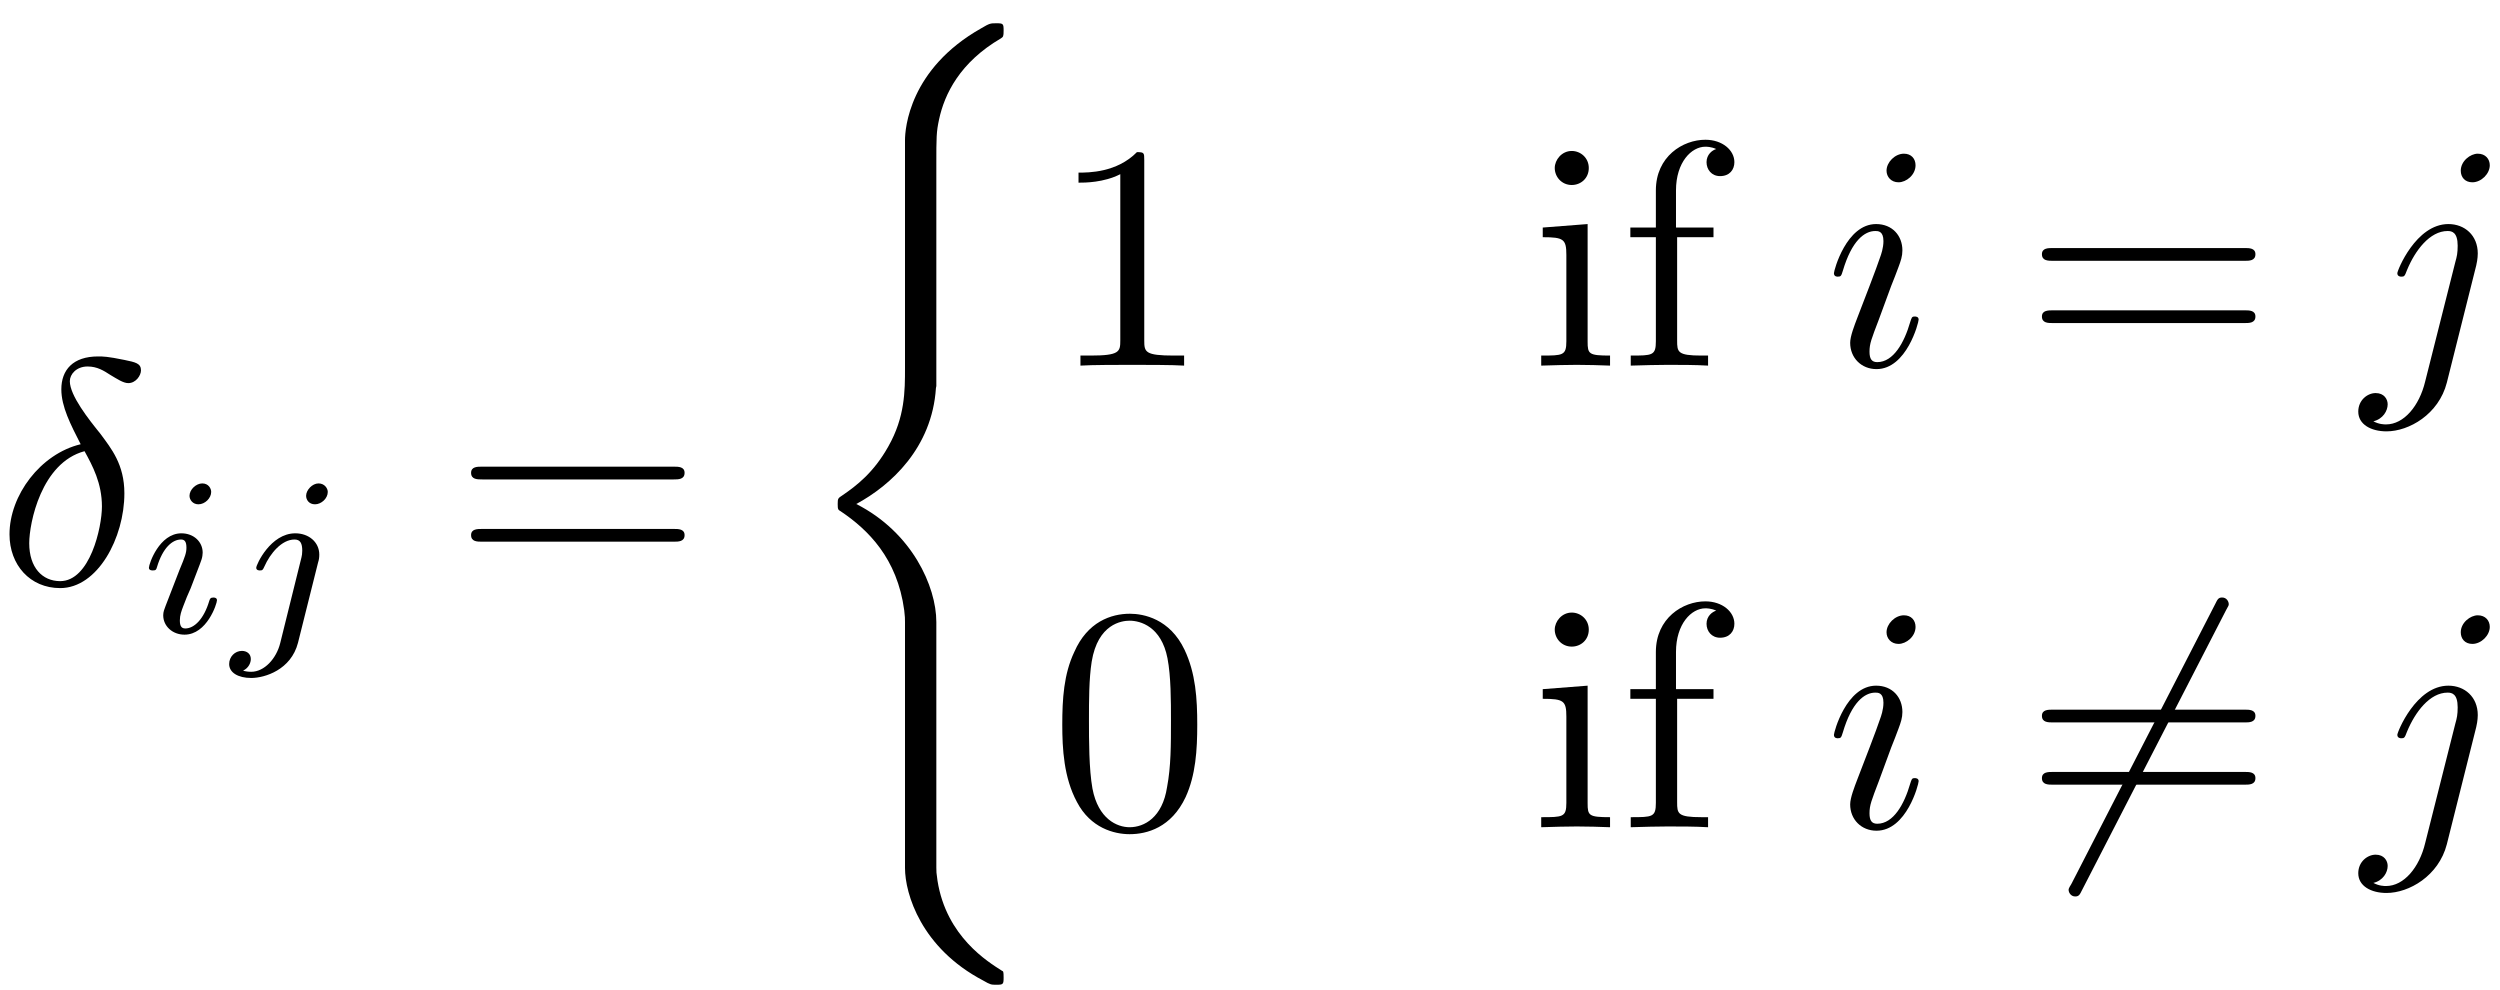 <?xml version="1.0" encoding="UTF-8"?>
<svg xmlns="http://www.w3.org/2000/svg" xmlns:xlink="http://www.w3.org/1999/xlink" width="101pt" height="40pt" viewBox="0 0 101 40" version="1.1"><!--latexit:AAAFjHjabVRtbFNVGH7PPQW2sa3dxvgYX3eu4GCKG0wBEd3G7BxjBdZ267aWenp7
2t3t9t5y7ynS1cIxQX8p4Y/6w0Rd90MxBIwaoyT8MCHzI4rYLQuJMcTEKDFEDb9M
NNHTD8sw3JOb+573Pe85z/u8z7nhhKZarL19AUnYtmz5iiq/8wQ1LdXQR53EVCZU
MfM6mZHwO43wJFWYVQ/opbdDDrvbM0BTNNJdWvRdRaXXNAzG0SVH88rqLVsfbN22
ve2hh3c88ugT+7tdhwY93kAwHJ3SEsmTz2d8Tj2pafM1tXZHk3PE7dkxRVPWmPiW
Dhl2KhqxrPN19Q2rGlevWbuOSxxzG1/Gl/MVvIJX8qrz6zds3LRZbn6gha/k1byW
23kdb+Lr+Ua+icv+MLGopurUpxiaYXrjRoT6mMo06k+YlMTDGg3GSUxXo6pCmCjX
GyGMirLCRJmKmUZSjxzIJ45ZRtJUqJeeZC1QeubbO+w7d3X63J6hvp6A21NY6EkQ
hbraZTHAgXhN7rHde/aOFcvQSZz6iya1RkoJ2cf3/Wf63Z7Dhbodtpz9yae6RgUR
FjNVPcYdR8RGPQcKfA8mGRG4PYXIbE/v0yKvOClvMN9nf6b/4EA5INB1M2GFk4xa
vJ6v4w0hRy4QMZRknOqsAGm8oz3BgmliMlXRaKYqkLSoKGaKxOi4MPPgrWC6QGNG
3iI8ETlqmOLVmVzwLs1Ik7hlpeJhsTJO2IT1/1jeeb/YeJJF9wTTqp4QSHWleFA0
qcnMkFkqQeWIaor6tJQwiGKqAqusTBCTKEzItSqvJPeRoZnDfNXMUd7I1w67PS4B
cME3PGL3j46Ni7lHnaaCmKhLIzFLzN2isJau1mJPHQ6+mq8ZHjR0ohiC8mOh0g7Z
Z0nJKpMswkpEMNurKnnlEDOVVejSaGwi5Khfwnyk2IysOnlffzm1pWt7EU0ubteN
/LVgqsDY/dmXl1qn/57jG8Tex00Bp1doNWuxknW3+0KYJ3Z1ujpkMYDX5NWQOjjA
Nxf77gtEqMZIKK1OZuT9ciBMY6qeVsRFsTIiY2uACZWn1aickVURn5QDASHne90B
nR7PR6geKWUKTKdOhxwNZX3epWX2lMLL4KAC6qAJnLANdsJu6IdDcBQ88Bxk4Ay8
DK/Dm/AuvAcX4CK8Dx/AR/AxfAKX4SrMwRfwFXwN1+A65GABFuEG/Ai/wG24A3+h
SlSLZNSGOtE+1I3cyIdG0Cg6hlRkommUQS+is+gcehW9hWZQFr2DPkVX0Bz6Fi2i
m+g2+g39ge5In0vXpOtSTlqQFqUb0k3plvS79Kf0D67AVbga1+JG3ISbsRO34U68
F7twPx7CI1jDBj6DX8Gv4TfwLL6AL+IP8WV8BV/F3+AF/D3+Af+Ef8a38K+2Hluf
LWgjxd5KqPQbeQHueWyT/wK3wNHe
-->
<defs>
<g>
<symbol overflow="visible" id="glyph0-0">
<path style="stroke:none;" d=""/>
</symbol>
<symbol overflow="visible" id="glyph0-1">
<path style="stroke:none;" d="M 3.422 -5.656 C 1.797 -5.266 0.547 -3.594 0.547 -2.016 C 0.547 -0.781 1.375 0.156 2.594 0.156 C 4.109 0.156 5.188 -1.875 5.188 -3.672 C 5.188 -4.844 4.656 -5.484 4.219 -6.078 C 3.75 -6.656 2.984 -7.625 2.984 -8.203 C 2.984 -8.484 3.25 -8.797 3.703 -8.797 C 4.094 -8.797 4.359 -8.625 4.625 -8.453 C 4.891 -8.297 5.141 -8.125 5.344 -8.125 C 5.656 -8.125 5.859 -8.438 5.859 -8.641 C 5.859 -8.922 5.641 -8.969 5.188 -9.062 C 4.5 -9.203 4.328 -9.203 4.125 -9.203 C 3.109 -9.203 2.641 -8.656 2.641 -7.875 C 2.641 -7.172 3.016 -6.453 3.422 -5.656 Z M 3.578 -5.375 C 3.906 -4.781 4.281 -4.078 4.281 -3.141 C 4.281 -2.297 3.797 -0.125 2.594 -0.125 C 1.875 -0.125 1.344 -0.672 1.344 -1.656 C 1.344 -2.469 1.828 -4.906 3.578 -5.375 Z M 3.578 -5.375 "/>
</symbol>
<symbol overflow="visible" id="glyph0-2">
<path style="stroke:none;" d="M 3.672 -8.094 C 3.672 -8.359 3.5 -8.562 3.203 -8.562 C 2.844 -8.562 2.5 -8.219 2.5 -7.875 C 2.5 -7.625 2.688 -7.406 2.984 -7.406 C 3.297 -7.406 3.672 -7.703 3.672 -8.094 Z M 2.688 -3.219 C 2.844 -3.594 2.844 -3.625 2.984 -3.984 C 3.078 -4.234 3.141 -4.422 3.141 -4.656 C 3.141 -5.25 2.734 -5.719 2.078 -5.719 C 0.875 -5.719 0.375 -3.844 0.375 -3.734 C 0.375 -3.594 0.5 -3.594 0.531 -3.594 C 0.656 -3.594 0.672 -3.625 0.734 -3.828 C 1.094 -5.047 1.609 -5.438 2.047 -5.438 C 2.156 -5.438 2.375 -5.438 2.375 -5.031 C 2.375 -4.75 2.281 -4.484 2.234 -4.359 C 2.125 -4.016 1.547 -2.516 1.328 -1.953 C 1.203 -1.625 1.031 -1.188 1.031 -0.922 C 1.031 -0.312 1.484 0.141 2.094 0.141 C 3.312 0.141 3.797 -1.734 3.797 -1.859 C 3.797 -1.984 3.672 -1.984 3.641 -1.984 C 3.516 -1.984 3.516 -1.938 3.453 -1.75 C 3.219 -0.938 2.781 -0.141 2.125 -0.141 C 1.906 -0.141 1.812 -0.266 1.812 -0.562 C 1.812 -0.891 1.891 -1.078 2.188 -1.859 Z M 2.688 -3.219 "/>
</symbol>
<symbol overflow="visible" id="glyph0-3">
<path style="stroke:none;" d="M 5.141 -8.094 C 5.141 -8.344 4.969 -8.562 4.656 -8.562 C 4.359 -8.562 3.969 -8.266 3.969 -7.875 C 3.969 -7.609 4.141 -7.406 4.438 -7.406 C 4.797 -7.406 5.141 -7.75 5.141 -8.094 Z M 2.531 0.641 C 2.297 1.625 1.672 2.375 0.953 2.375 C 0.875 2.375 0.672 2.375 0.438 2.25 C 0.828 2.156 1.016 1.828 1.016 1.562 C 1.016 1.359 0.875 1.109 0.531 1.109 C 0.203 1.109 -0.172 1.391 -0.172 1.859 C -0.172 2.375 0.344 2.656 0.969 2.656 C 1.875 2.656 3.078 1.969 3.406 0.688 L 4.594 -4.047 C 4.656 -4.312 4.656 -4.5 4.656 -4.531 C 4.656 -5.266 4.125 -5.719 3.469 -5.719 C 2.156 -5.719 1.406 -3.844 1.406 -3.734 C 1.406 -3.594 1.547 -3.594 1.562 -3.594 C 1.688 -3.594 1.703 -3.609 1.797 -3.859 C 2.125 -4.656 2.719 -5.438 3.438 -5.438 C 3.609 -5.438 3.844 -5.391 3.844 -4.844 C 3.844 -4.547 3.812 -4.406 3.75 -4.188 Z M 2.531 0.641 "/>
</symbol>
<symbol overflow="visible" id="glyph1-0">
<path style="stroke:none;" d=""/>
</symbol>
<symbol overflow="visible" id="glyph1-1">
<path style="stroke:none;" d="M 2.938 -5.672 C 2.938 -5.812 2.828 -6.016 2.578 -6.016 C 2.328 -6.016 2.062 -5.766 2.062 -5.516 C 2.062 -5.359 2.188 -5.172 2.422 -5.172 C 2.688 -5.172 2.938 -5.422 2.938 -5.672 Z M 1.094 -1.062 C 1.047 -0.938 1 -0.828 1 -0.688 C 1 -0.25 1.375 0.094 1.859 0.094 C 2.766 0.094 3.172 -1.156 3.172 -1.297 C 3.172 -1.406 3.047 -1.406 3.031 -1.406 C 2.906 -1.406 2.891 -1.359 2.859 -1.266 C 2.641 -0.531 2.25 -0.156 1.891 -0.156 C 1.719 -0.156 1.672 -0.281 1.672 -0.484 C 1.672 -0.688 1.734 -0.859 1.812 -1.062 C 1.906 -1.312 2 -1.547 2.109 -1.781 C 2.188 -2 2.516 -2.828 2.547 -2.938 C 2.578 -3.031 2.594 -3.141 2.594 -3.219 C 2.594 -3.656 2.234 -4 1.734 -4 C 0.844 -4 0.422 -2.766 0.422 -2.609 C 0.422 -2.5 0.547 -2.5 0.578 -2.5 C 0.703 -2.5 0.719 -2.531 0.75 -2.641 C 0.984 -3.422 1.375 -3.75 1.719 -3.75 C 1.859 -3.75 1.938 -3.672 1.938 -3.422 C 1.938 -3.219 1.891 -3.078 1.656 -2.516 Z M 1.094 -1.062 "/>
</symbol>
<symbol overflow="visible" id="glyph1-2">
<path style="stroke:none;" d="M 3.984 -5.672 C 3.984 -5.812 3.859 -6.016 3.609 -6.016 C 3.359 -6.016 3.109 -5.75 3.109 -5.516 C 3.109 -5.359 3.219 -5.172 3.469 -5.172 C 3.719 -5.172 3.984 -5.406 3.984 -5.672 Z M 2.062 0.438 C 1.906 1.062 1.422 1.594 0.891 1.594 C 0.766 1.594 0.656 1.578 0.562 1.547 C 0.797 1.438 0.875 1.219 0.875 1.078 C 0.875 0.859 0.703 0.75 0.516 0.75 C 0.234 0.75 0 0.984 0 1.281 C 0 1.625 0.359 1.844 0.891 1.844 C 1.438 1.844 2.5 1.516 2.781 0.422 L 3.594 -2.828 C 3.625 -2.922 3.641 -3.016 3.641 -3.141 C 3.641 -3.641 3.219 -4 2.672 -4 C 1.672 -4 1.094 -2.734 1.094 -2.609 C 1.094 -2.5 1.219 -2.5 1.234 -2.5 C 1.344 -2.5 1.359 -2.516 1.422 -2.656 C 1.656 -3.188 2.125 -3.75 2.641 -3.75 C 2.875 -3.75 2.953 -3.594 2.953 -3.297 C 2.953 -3.203 2.938 -3.078 2.922 -3.031 Z M 2.062 0.438 "/>
</symbol>
<symbol overflow="visible" id="glyph2-0">
<path style="stroke:none;" d=""/>
</symbol>
<symbol overflow="visible" id="glyph2-1">
<path style="stroke:none;" d="M 8.906 -4.234 C 9.094 -4.234 9.344 -4.234 9.344 -4.5 C 9.344 -4.75 9.094 -4.75 8.906 -4.75 L 1.156 -4.75 C 0.969 -4.75 0.719 -4.75 0.719 -4.5 C 0.719 -4.234 0.969 -4.234 1.172 -4.234 Z M 8.906 -1.719 C 9.094 -1.719 9.344 -1.719 9.344 -1.984 C 9.344 -2.234 9.094 -2.234 8.906 -2.234 L 1.172 -2.234 C 0.969 -2.234 0.719 -2.234 0.719 -1.984 C 0.719 -1.719 0.969 -1.719 1.156 -1.719 Z M 8.906 -1.719 "/>
</symbol>
<symbol overflow="visible" id="glyph2-2">
<path style="stroke:none;" d="M 3.812 -8.297 C 3.812 -8.594 3.812 -8.625 3.516 -8.625 C 2.703 -7.797 1.562 -7.797 1.156 -7.797 L 1.156 -7.391 C 1.406 -7.391 2.172 -7.391 2.844 -7.734 L 2.844 -1.016 C 2.844 -0.562 2.812 -0.406 1.641 -0.406 L 1.234 -0.406 L 1.234 0 C 1.688 -0.031 2.812 -0.031 3.328 -0.031 C 3.844 -0.031 4.969 -0.031 5.422 0 L 5.422 -0.406 L 5.016 -0.406 C 3.844 -0.406 3.812 -0.547 3.812 -1.016 Z M 3.812 -8.297 "/>
</symbol>
<symbol overflow="visible" id="glyph2-3">
<path style="stroke:none;" d="M 2.297 -5.719 L 0.484 -5.578 L 0.484 -5.188 C 1.328 -5.188 1.438 -5.109 1.438 -4.469 L 1.438 -0.984 C 1.438 -0.406 1.297 -0.406 0.422 -0.406 L 0.422 0 C 0.844 -0.016 1.547 -0.031 1.859 -0.031 C 2.312 -0.031 2.766 -0.016 3.203 0 L 3.203 -0.406 C 2.344 -0.406 2.297 -0.469 2.297 -0.969 Z M 2.344 -7.984 C 2.344 -8.391 2.016 -8.672 1.656 -8.672 C 1.25 -8.672 0.969 -8.312 0.969 -7.984 C 0.969 -7.625 1.25 -7.297 1.656 -7.297 C 2.016 -7.297 2.344 -7.562 2.344 -7.984 Z M 2.344 -7.984 "/>
</symbol>
<symbol overflow="visible" id="glyph2-4">
<path style="stroke:none;" d="M 2.266 -5.578 L 2.266 -7.078 C 2.266 -8.219 2.891 -8.844 3.453 -8.844 C 3.5 -8.844 3.688 -8.844 3.891 -8.75 C 3.734 -8.703 3.5 -8.531 3.5 -8.219 C 3.5 -7.922 3.703 -7.656 4.047 -7.656 C 4.438 -7.656 4.625 -7.922 4.625 -8.219 C 4.625 -8.703 4.141 -9.125 3.453 -9.125 C 2.547 -9.125 1.453 -8.453 1.453 -7.078 L 1.453 -5.578 L 0.422 -5.578 L 0.422 -5.188 L 1.453 -5.188 L 1.453 -0.984 C 1.453 -0.406 1.312 -0.406 0.438 -0.406 L 0.438 0 C 0.953 -0.016 1.547 -0.031 1.922 -0.031 C 2.438 -0.031 3.047 -0.031 3.562 0 L 3.562 -0.406 L 3.297 -0.406 C 2.328 -0.406 2.312 -0.547 2.312 -1.016 L 2.312 -5.188 L 3.781 -5.188 L 3.781 -5.578 Z M 2.266 -5.578 "/>
</symbol>
<symbol overflow="visible" id="glyph2-5">
<path style="stroke:none;" d="M 5.953 -4.141 C 5.953 -5.188 5.891 -6.219 5.438 -7.172 C 4.844 -8.422 3.781 -8.625 3.234 -8.625 C 2.469 -8.625 1.516 -8.297 0.984 -7.078 C 0.562 -6.188 0.5 -5.188 0.5 -4.141 C 0.5 -3.172 0.562 -2 1.094 -1.016 C 1.641 0.031 2.594 0.281 3.219 0.281 C 3.922 0.281 4.906 0.016 5.484 -1.219 C 5.891 -2.109 5.953 -3.125 5.953 -4.141 Z M 3.219 0 C 2.719 0 1.953 -0.328 1.719 -1.562 C 1.578 -2.344 1.578 -3.531 1.578 -4.297 C 1.578 -5.125 1.578 -5.984 1.688 -6.688 C 1.938 -8.219 2.906 -8.344 3.219 -8.344 C 3.656 -8.344 4.5 -8.109 4.75 -6.828 C 4.891 -6.094 4.891 -5.109 4.891 -4.297 C 4.891 -3.328 4.891 -2.453 4.734 -1.625 C 4.547 -0.391 3.812 0 3.219 0 Z M 3.219 0 "/>
</symbol>
<symbol overflow="visible" id="glyph3-0">
<path style="stroke:none;" d=""/>
</symbol>
<symbol overflow="visible" id="glyph3-1">
<path style="stroke:none;" d="M 5.844 23.672 C 5.844 22.234 4.859 20.047 2.609 18.906 C 4 18.156 5.672 16.641 5.828 14.219 L 5.844 14.141 L 5.844 5.172 C 5.844 4.109 5.844 3.875 5.953 3.375 C 6.172 2.344 6.797 1.062 8.453 0.094 C 8.547 0.031 8.562 0.016 8.562 -0.219 C 8.562 -0.5 8.547 -0.516 8.266 -0.516 C 8.031 -0.516 8 -0.516 7.656 -0.312 C 4.75 1.328 4.578 3.75 4.578 4.203 L 4.578 13.406 C 4.578 14.344 4.578 15.391 3.906 16.578 C 3.312 17.641 2.609 18.172 2.062 18.547 C 1.875 18.672 1.859 18.672 1.859 18.906 C 1.859 19.125 1.875 19.141 1.984 19.203 C 3.078 19.938 4.266 21.094 4.547 23.203 C 4.578 23.484 4.578 23.516 4.578 23.672 L 4.578 33.609 C 4.578 34.656 5.234 36.844 7.734 38.156 C 8.031 38.328 8.062 38.328 8.266 38.328 C 8.547 38.328 8.562 38.312 8.562 38.031 C 8.562 37.797 8.547 37.781 8.5 37.766 C 7.938 37.406 6.25 36.391 5.891 34.125 C 5.844 33.797 5.844 33.766 5.844 33.594 Z M 5.844 23.672 "/>
</symbol>
<symbol overflow="visible" id="glyph4-0">
<path style="stroke:none;" d=""/>
</symbol>
<symbol overflow="visible" id="glyph4-1">
<path style="stroke:none;" d="M 8.156 -8.766 C 8.266 -8.953 8.266 -8.969 8.266 -9.016 C 8.266 -9.109 8.188 -9.281 8 -9.281 C 7.844 -9.281 7.812 -9.203 7.719 -9.016 L 1.906 2.297 C 1.797 2.469 1.797 2.5 1.797 2.531 C 1.797 2.641 1.891 2.797 2.062 2.797 C 2.219 2.797 2.25 2.719 2.344 2.531 Z M 8.156 -8.766 "/>
</symbol>
</g>
</defs>
<g id="surface1">
<g style="fill:rgb(0%,0%,0%);fill-opacity:1;">
  <use xlink:href="#glyph0-1" x="-0.163" y="23.603"/>
</g>
<g style="fill:rgb(0%,0%,0%);fill-opacity:1;">
  <use xlink:href="#glyph1-1" x="5.594" y="25.546"/>
  <use xlink:href="#glyph1-2" x="9.258" y="25.546"/>
</g>
<g style="fill:rgb(0%,0%,0%);fill-opacity:1;">
  <use xlink:href="#glyph2-1" x="18.313" y="23.603"/>
</g>
<g style="fill:rgb(0%,0%,0%);fill-opacity:1;">
  <use xlink:href="#glyph3-1" x="31.984" y="1.456"/>
</g>
<g style="fill:rgb(0%,0%,0%);fill-opacity:1;">
  <use xlink:href="#glyph2-2" x="42.416" y="14.771"/>
  <use xlink:href="#glyph2-3" x="61.843" y="14.771"/>
</g>
<g style="fill:rgb(0%,0%,0%);fill-opacity:1;">
  <use xlink:href="#glyph2-4" x="65.444" y="14.771"/>
</g>
<g style="fill:rgb(0%,0%,0%);fill-opacity:1;">
  <use xlink:href="#glyph0-2" x="73.716" y="14.771"/>
</g>
<g style="fill:rgb(0%,0%,0%);fill-opacity:1;">
  <use xlink:href="#glyph2-1" x="81.775" y="14.771"/>
</g>
<g style="fill:rgb(0%,0%,0%);fill-opacity:1;">
  <use xlink:href="#glyph0-3" x="95.446" y="14.771"/>
</g>
<g style="fill:rgb(0%,0%,0%);fill-opacity:1;">
  <use xlink:href="#glyph2-5" x="42.416" y="33.42"/>
  <use xlink:href="#glyph2-3" x="61.843" y="33.42"/>
</g>
<g style="fill:rgb(0%,0%,0%);fill-opacity:1;">
  <use xlink:href="#glyph2-4" x="65.444" y="33.42"/>
</g>
<g style="fill:rgb(0%,0%,0%);fill-opacity:1;">
  <use xlink:href="#glyph0-2" x="73.716" y="33.42"/>
</g>
<g style="fill:rgb(0%,0%,0%);fill-opacity:1;">
  <use xlink:href="#glyph4-1" x="81.775" y="33.42"/>
</g>
<g style="fill:rgb(0%,0%,0%);fill-opacity:1;">
  <use xlink:href="#glyph2-1" x="81.775" y="33.42"/>
</g>
<g style="fill:rgb(0%,0%,0%);fill-opacity:1;">
  <use xlink:href="#glyph0-3" x="95.446" y="33.42"/>
</g>
</g>
</svg>
